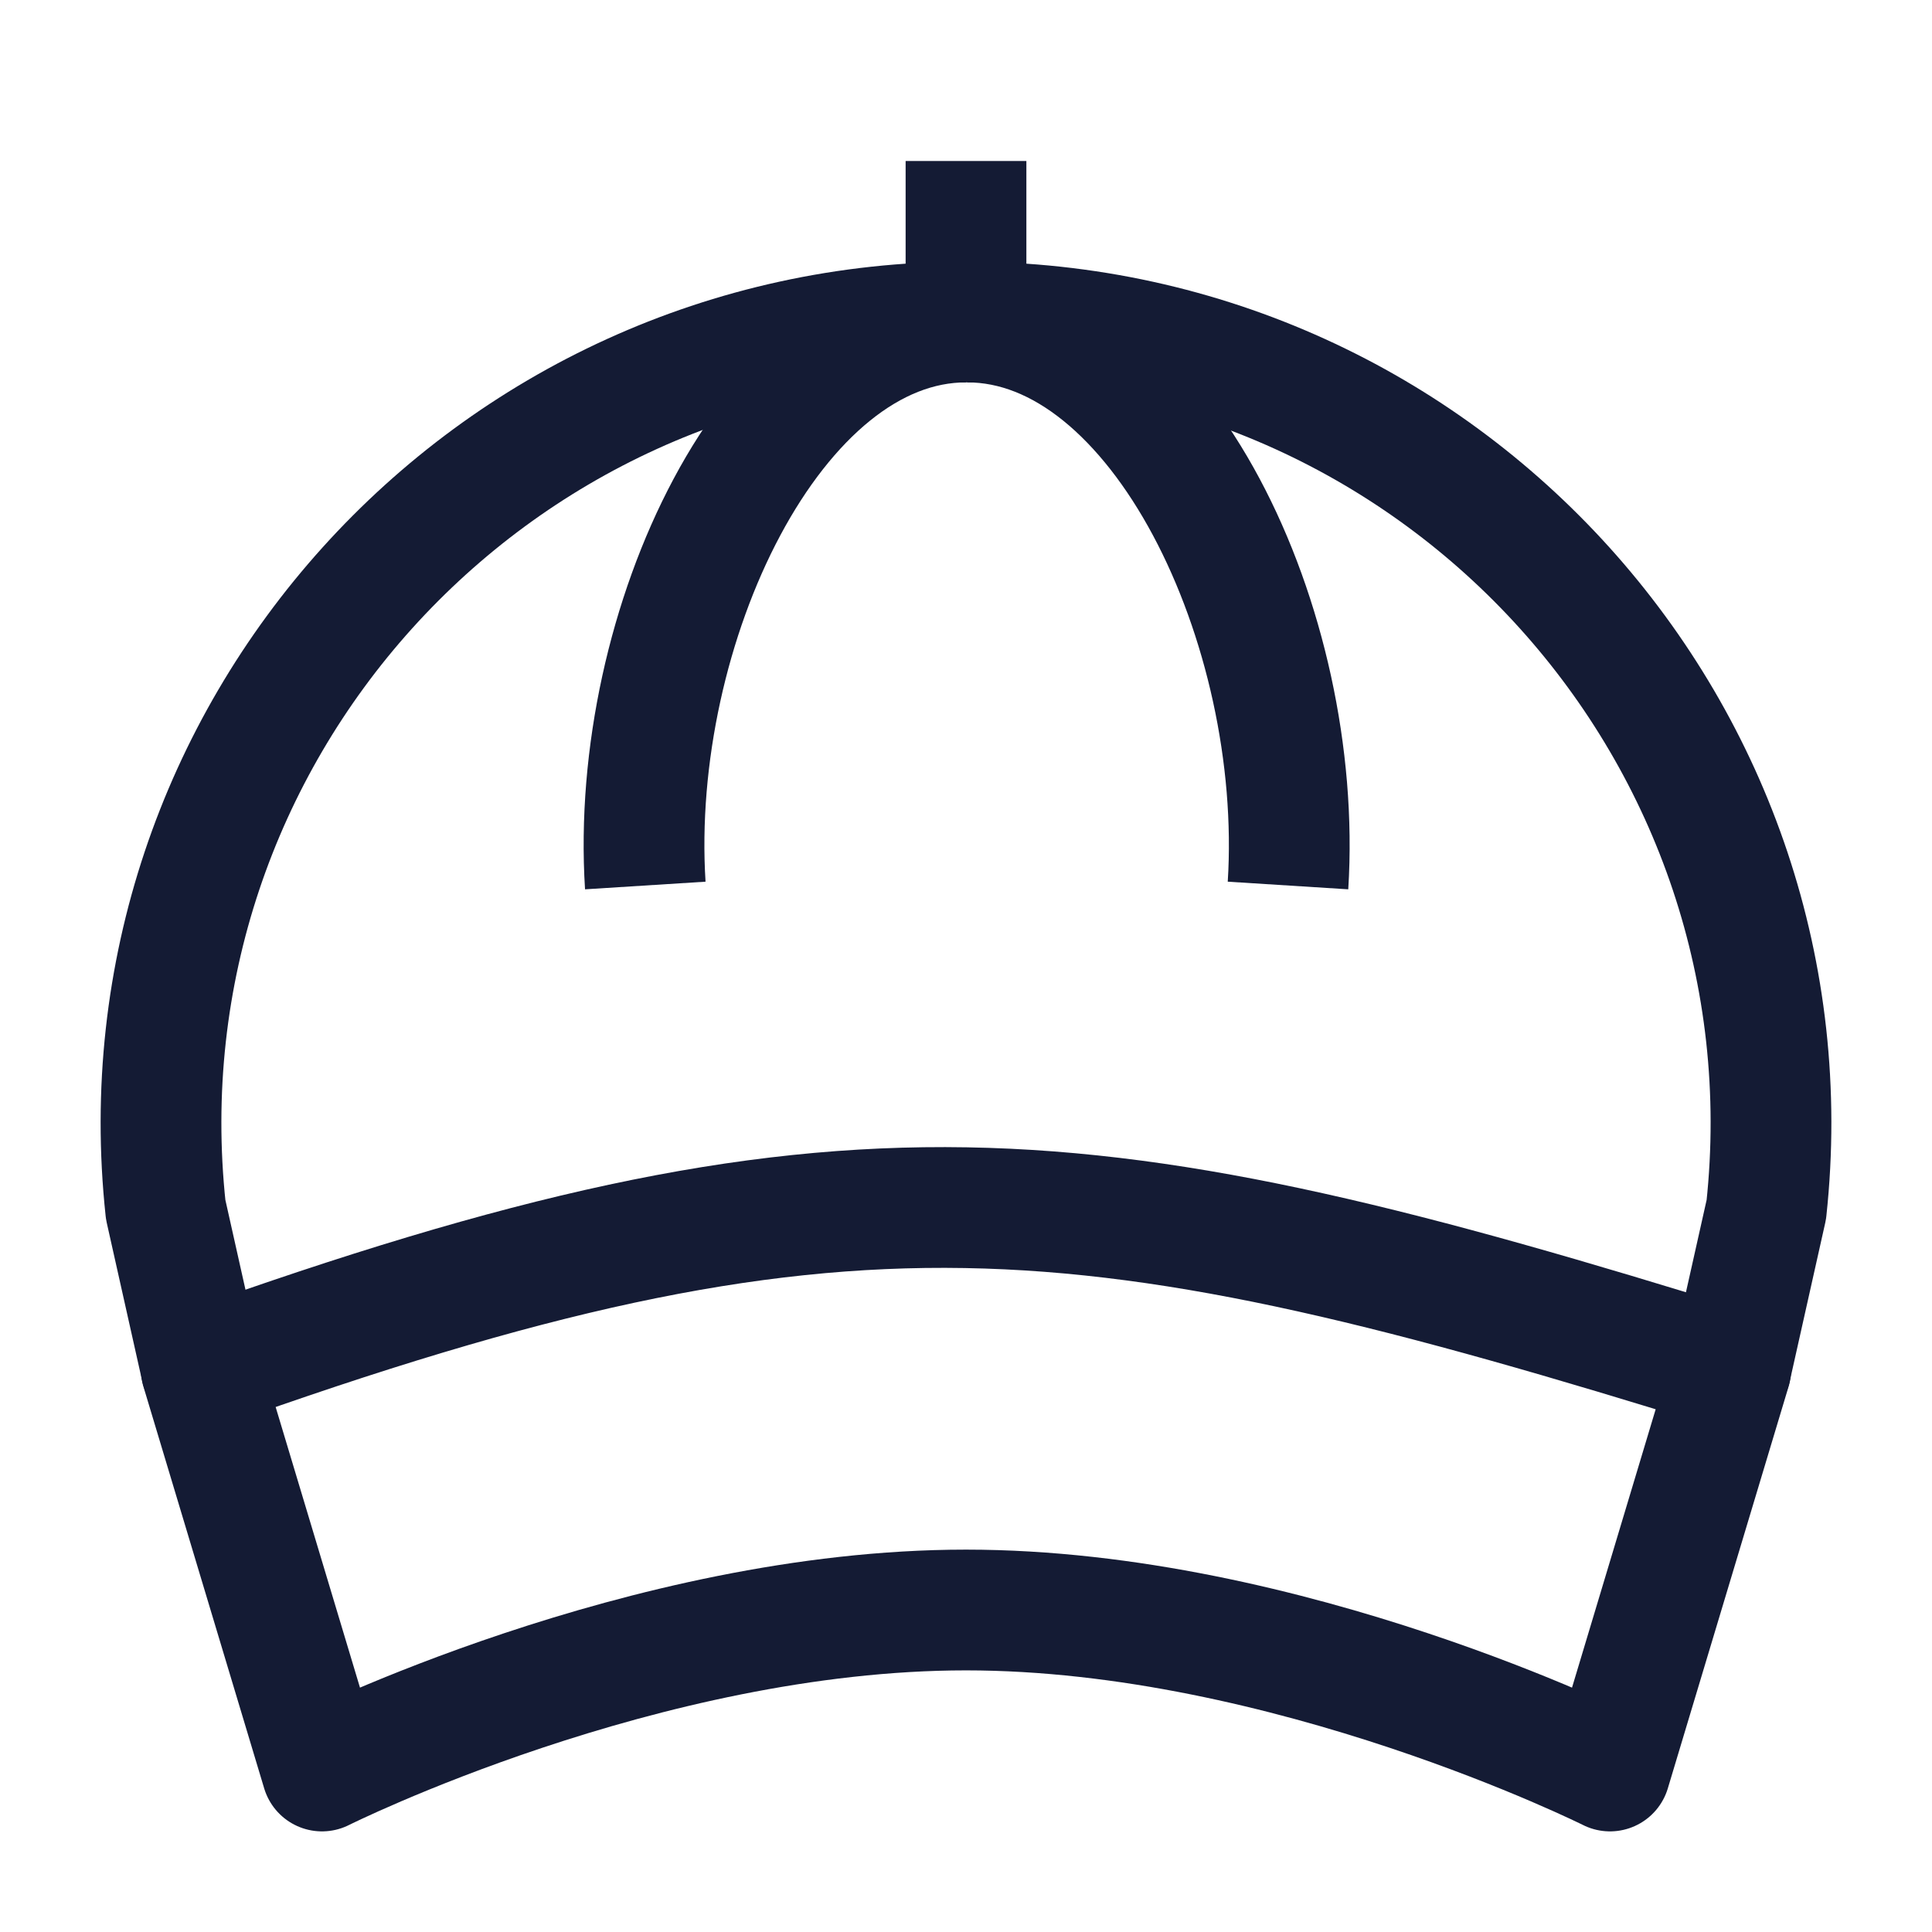 <svg width="24" height="24" viewBox="0 0 24 24" fill="none" xmlns="http://www.w3.org/2000/svg">
<path d="M2.5 17L2.058 15.026C1.425 9.136 6.056 4 12 4C17.944 4 22.575 9.136 21.942 15.026L21.5 17" stroke="#141B34" stroke-width="1.5" stroke-linecap="round" stroke-linejoin="round"/>
<path d="M8.016 11C7.813 7.795 9.598 4 12 4M16 11C16.203 7.795 14.418 4 12.016 4" stroke="#141B34" stroke-width="1.5" stroke-linejoin="round"/>
<path d="M12 4V2" stroke="#141B34" stroke-width="1.5" stroke-linejoin="round"/>
<path d="M21.5 17.009C13.5 14.524 10.5 14.143 2.5 17.009L4 22C4 22 8 20 12 20C16 20 20 22 20 22L21.5 17.009Z" stroke="#141B34" stroke-width="1.5" stroke-linecap="round" stroke-linejoin="round"/>
</svg>
